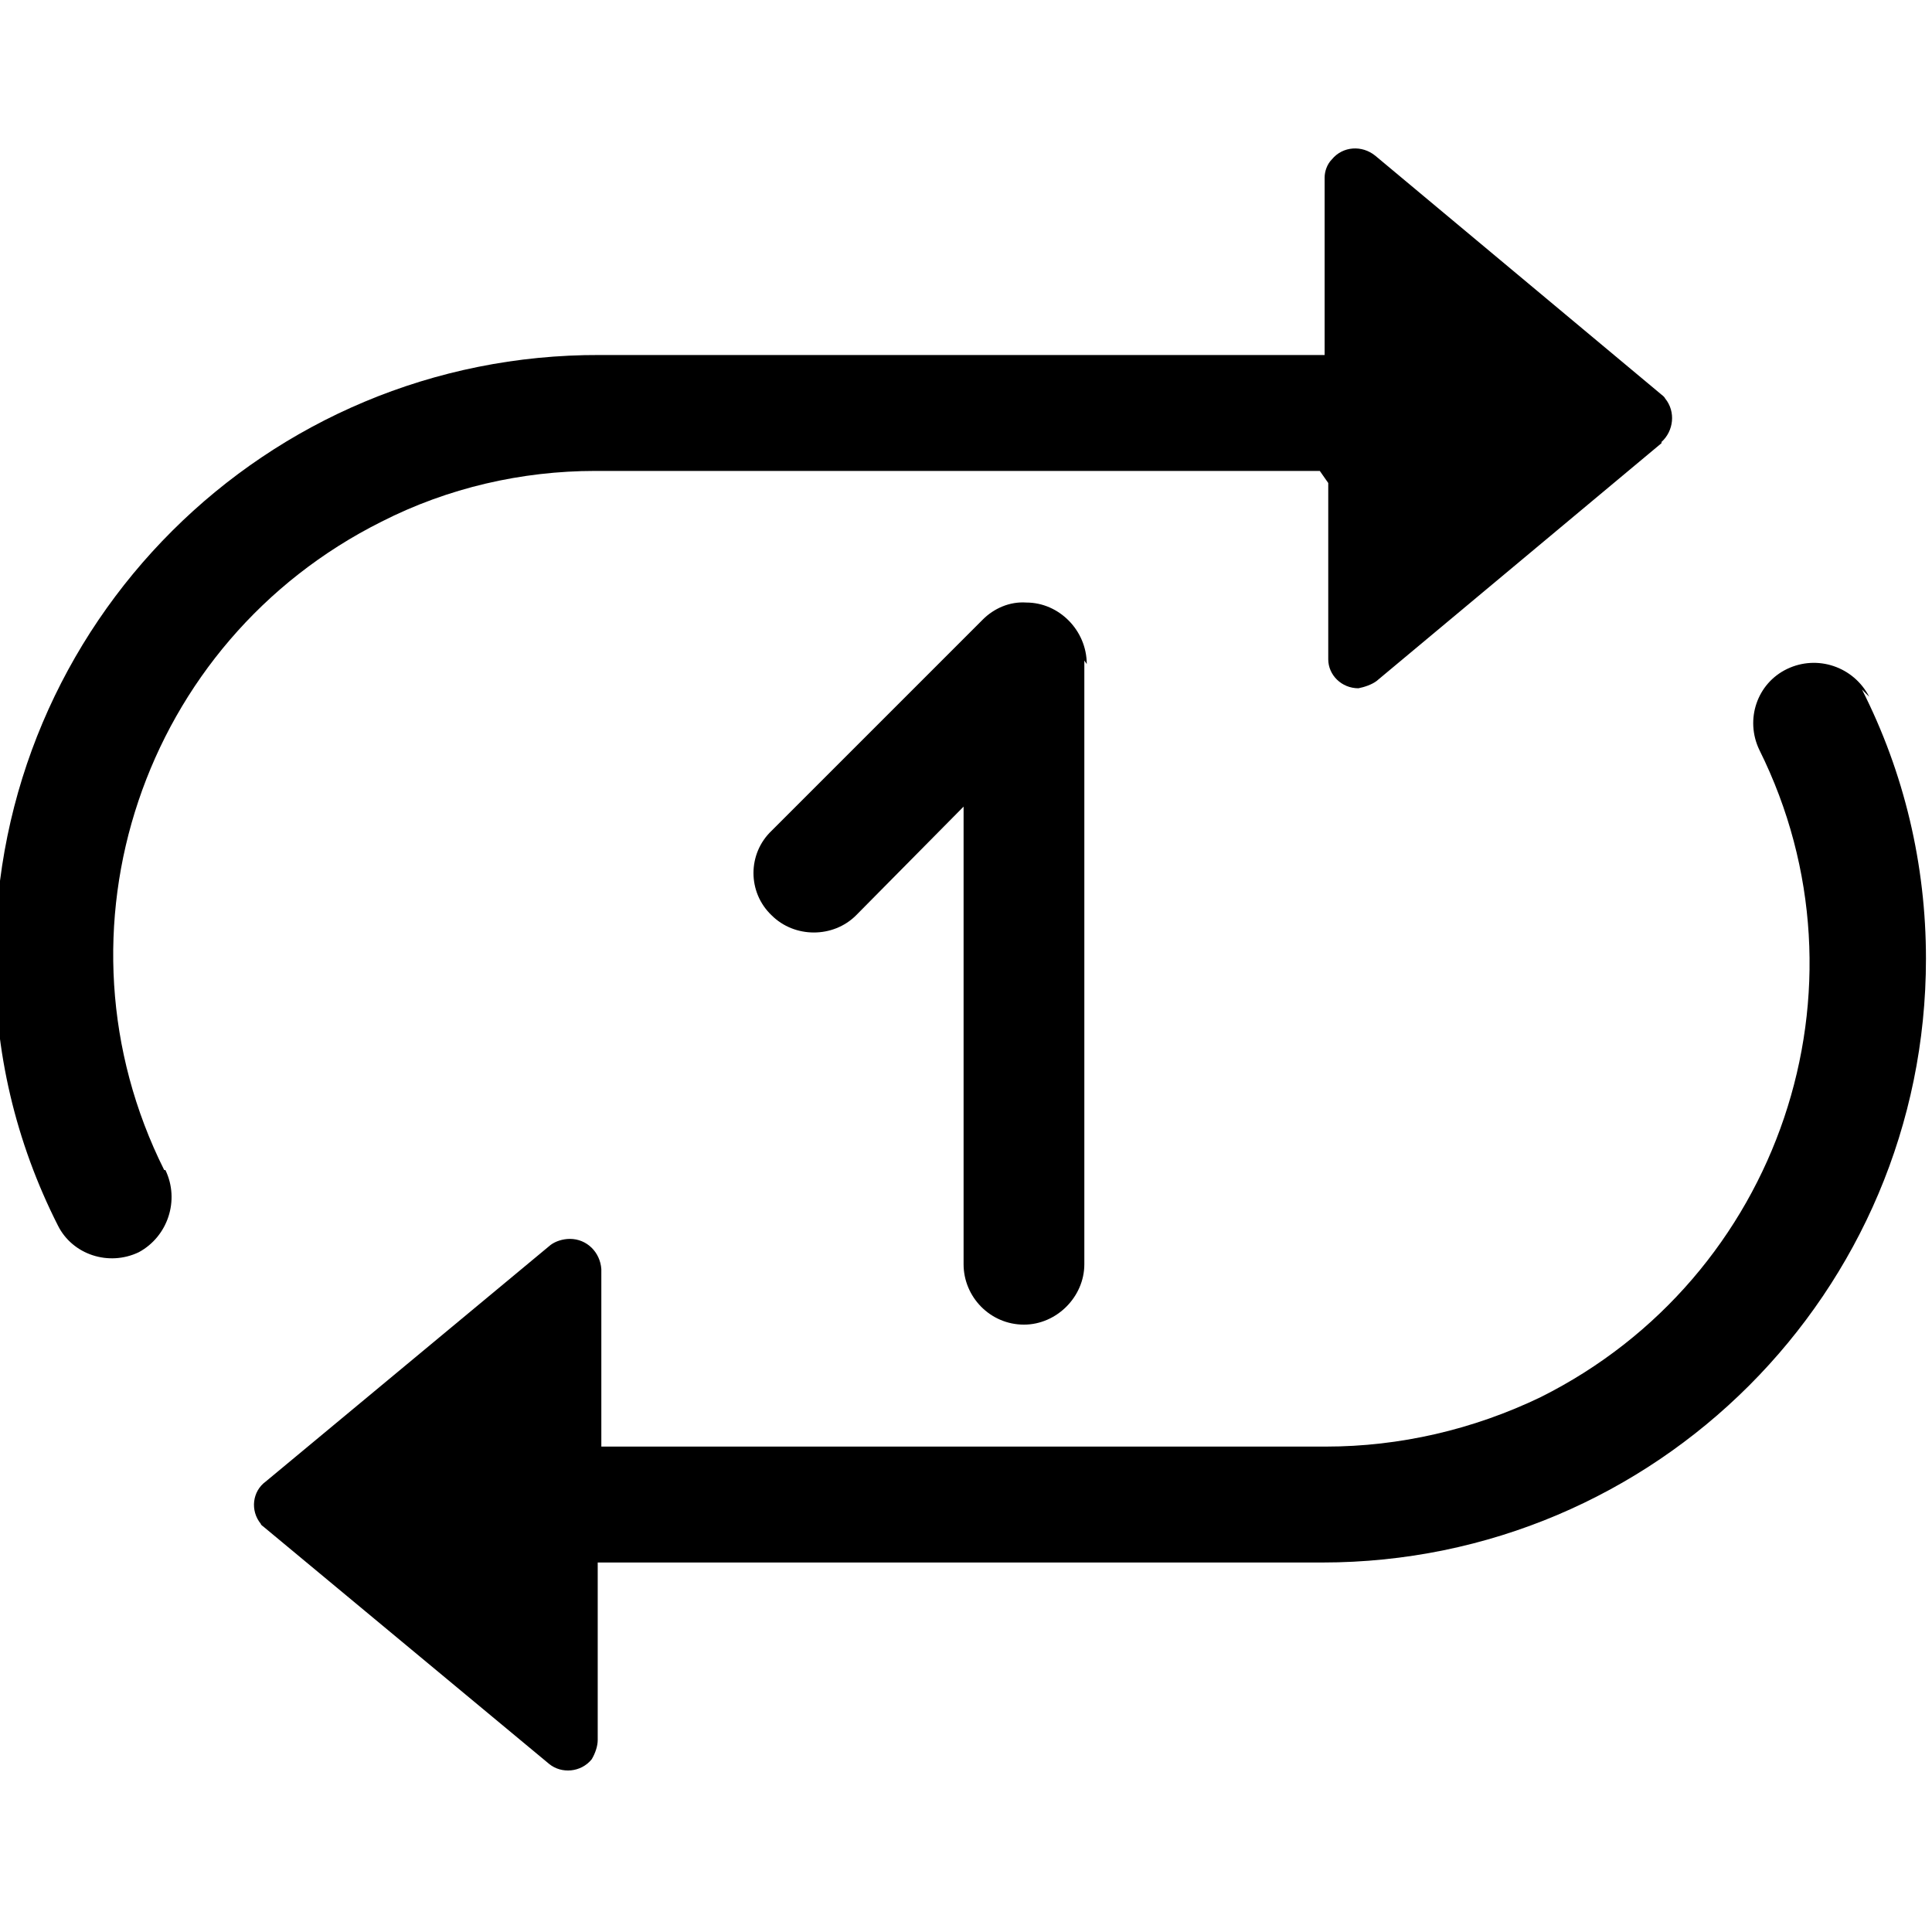 <svg viewBox="0 0 16 16" xmlns="http://www.w3.org/2000/svg"><g><path d="M11 4v1.46 0c0 .13.11.24.25.24 .05-.01.11-.03.15-.06l2.36-1.97V3.66c.1-.09.12-.25.03-.36 -.01-.02-.03-.03-.04-.04l-2.36-1.97v0c-.11-.09-.27-.08-.36.03 -.04.04-.06.1-.06.15V2.94h-6V2.94C2.2 2.93-.04 5.17-.04 7.93c-.01.77.17 1.53.52 2.22h0c.12.24.42.34.67.22 .24-.13.34-.43.22-.68H1.36c-.99-1.98-.18-4.38 1.8-5.37 .55-.28 1.16-.42 1.77-.42h6Zm4.48 1.77v0c-.13-.25-.43-.35-.68-.23 -.25.12-.35.42-.23.67v0c.98 1.97.17 4.37-1.81 5.36 -.56.27-1.17.41-1.78.41h-6v-1.47 0c-.01-.14-.12-.25-.26-.25 -.06 0-.12.02-.16.05L2.2 12.27v0c-.11.08-.13.24-.04.35 0 .01.02.02.03.03l2.36 1.96v0c.1.08.26.07.35-.04 .03-.05.05-.11.05-.16v-1.47h6v0c2.76 0 5-2.24 5-5 0-.78-.18-1.54-.53-2.23Z"/><path d="M9 5.5v0c0-.28-.23-.51-.5-.51 -.14-.01-.27.05-.36.14L6.39 6.88v0c-.2.19-.2.51 0 .7 .19.19.51.19.7 0l.89-.9v3.79 0c0 .27.22.5.5.5 .27 0 .5-.23.5-.5v-5Z"/></g></svg>